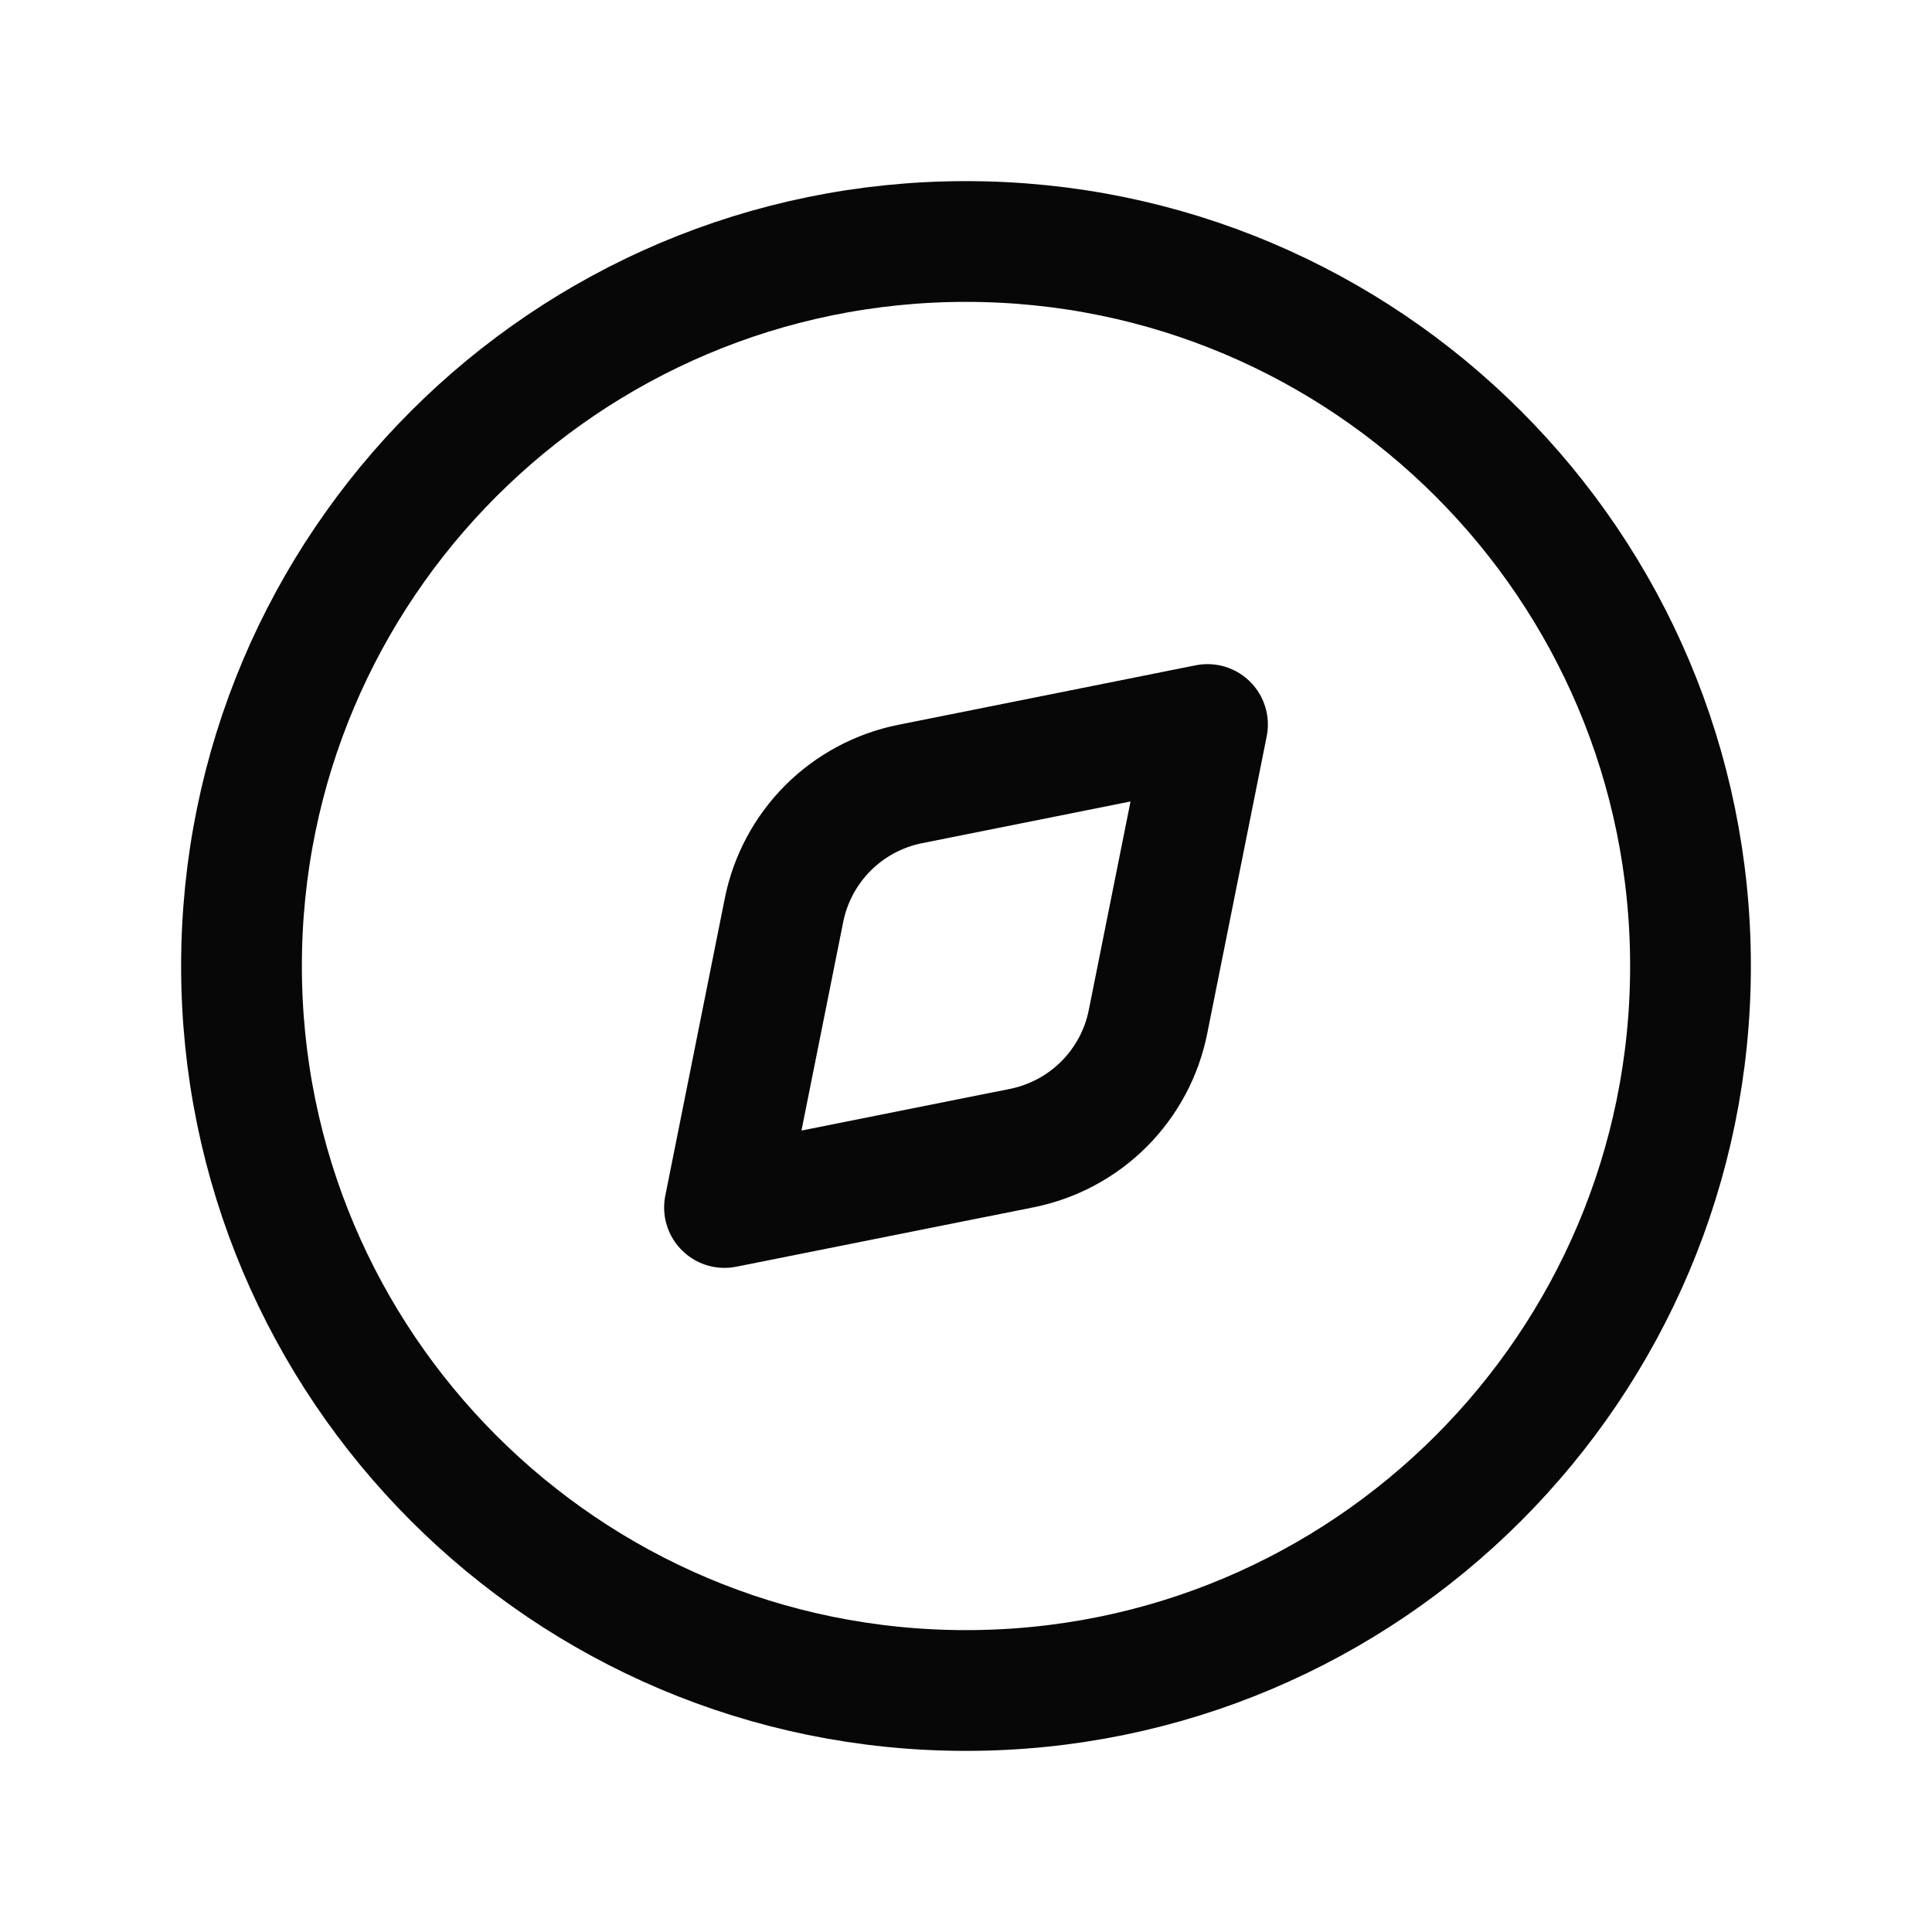 <svg width="20" height="20" viewBox="0 0 20 20" fill="none" xmlns="http://www.w3.org/2000/svg">
    <path
        d="M10 17.5C14.142 17.5 17.5 14.142 17.5 10C17.5 5.858 14.142 2.5 10 2.5C5.858 2.5 2.5 5.858 2.5 10C2.5 14.142 5.858 17.5 10 17.5Z"
        stroke="#070707" stroke-width="1.25" stroke-linecap="round" stroke-linejoin="round" />
    <path
        d="M9.422 8.116L12.5 7.5L11.884 10.578C11.82 10.9 11.661 11.196 11.429 11.429C11.196 11.662 10.9 11.82 10.578 11.885L7.5 12.5L8.116 9.422C8.18 9.1 8.339 8.804 8.571 8.571C8.804 8.339 9.1 8.18 9.422 8.116Z"
        stroke="#070707" stroke-width="1.25" stroke-linecap="round" stroke-linejoin="round" />
</svg>